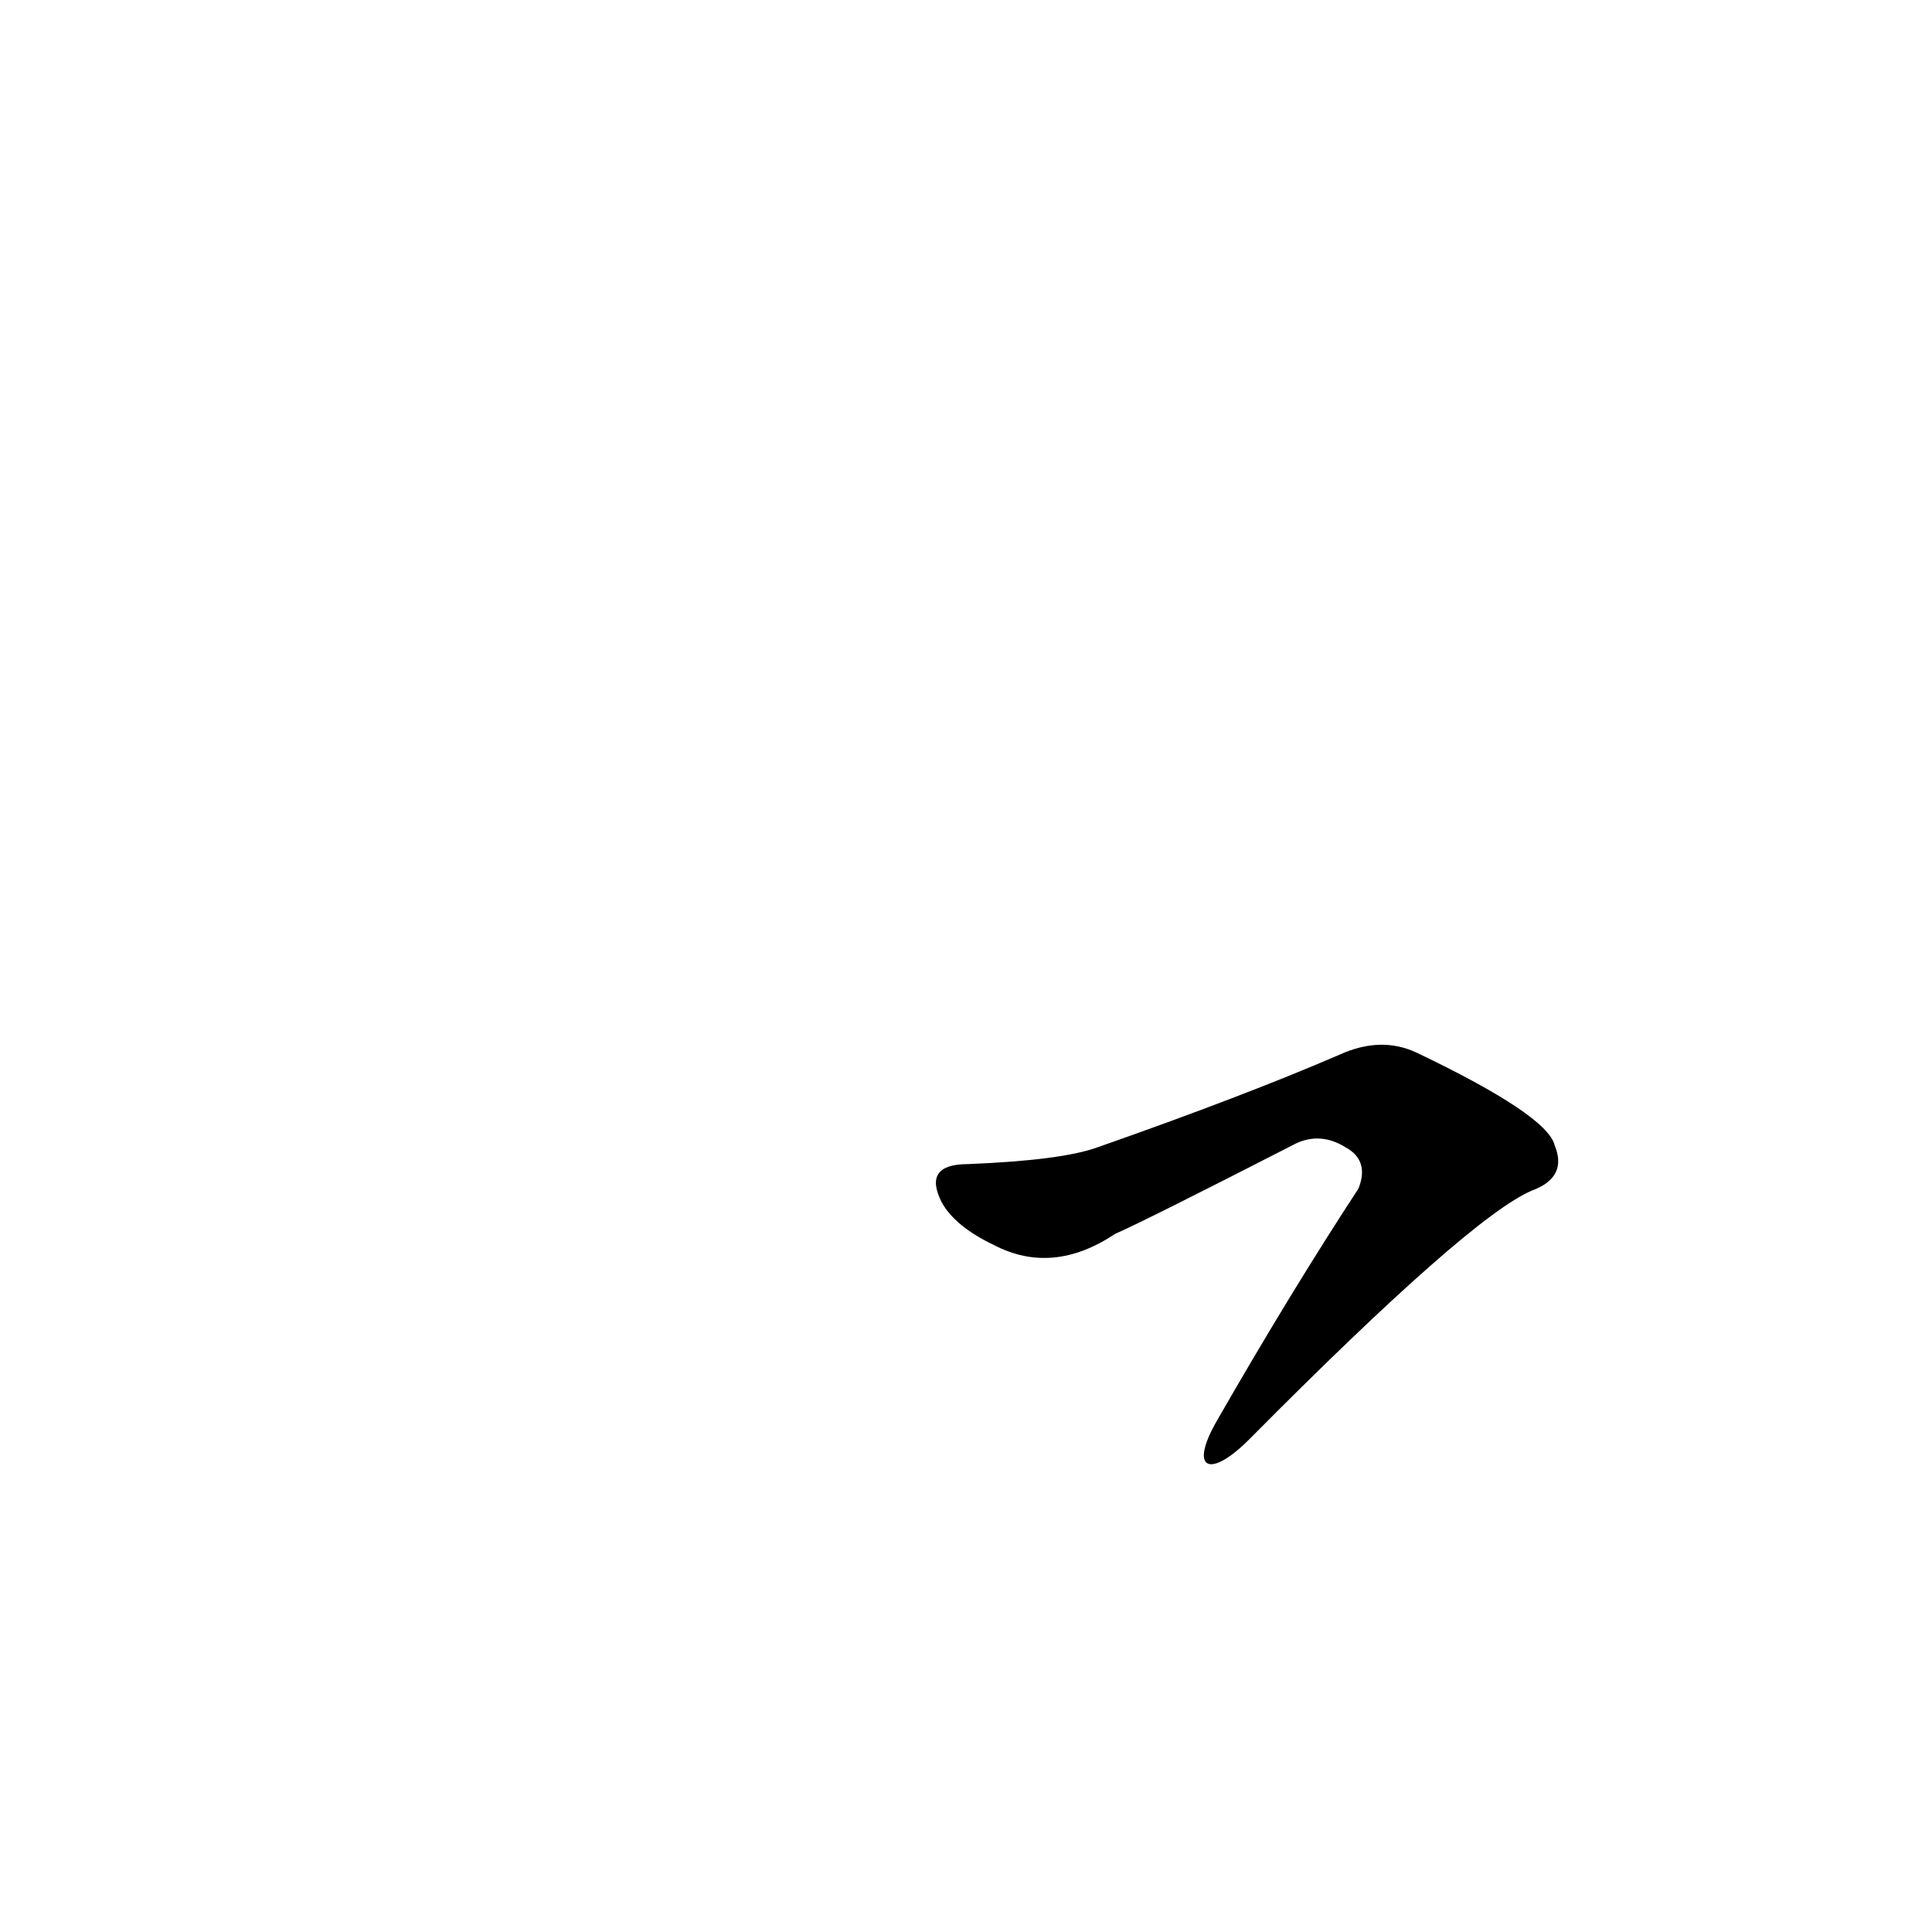 <?xml version='1.0' encoding='utf-8'?>
<svg xmlns="http://www.w3.org/2000/svg" version="1.1" viewBox="0 0 1024 1024"><g transform="scale(1, -1) translate(0, -900)"><path d="M 662 137 Q 779 255 812 269 Q 831 276 824 293 Q 820 309 751 342 Q 732 351 710 341 Q 659 319 582 292 Q 563 285 513 283 Q 489 283 499 263 Q 506 250 527 240 Q 558 224 591 246 Q 607 253 687 294 Q 700 300 713 292 Q 726 285 720 270 Q 684 215 645 147 C 630 121 641 116 662 137 Z" fill="black" /></g></svg>